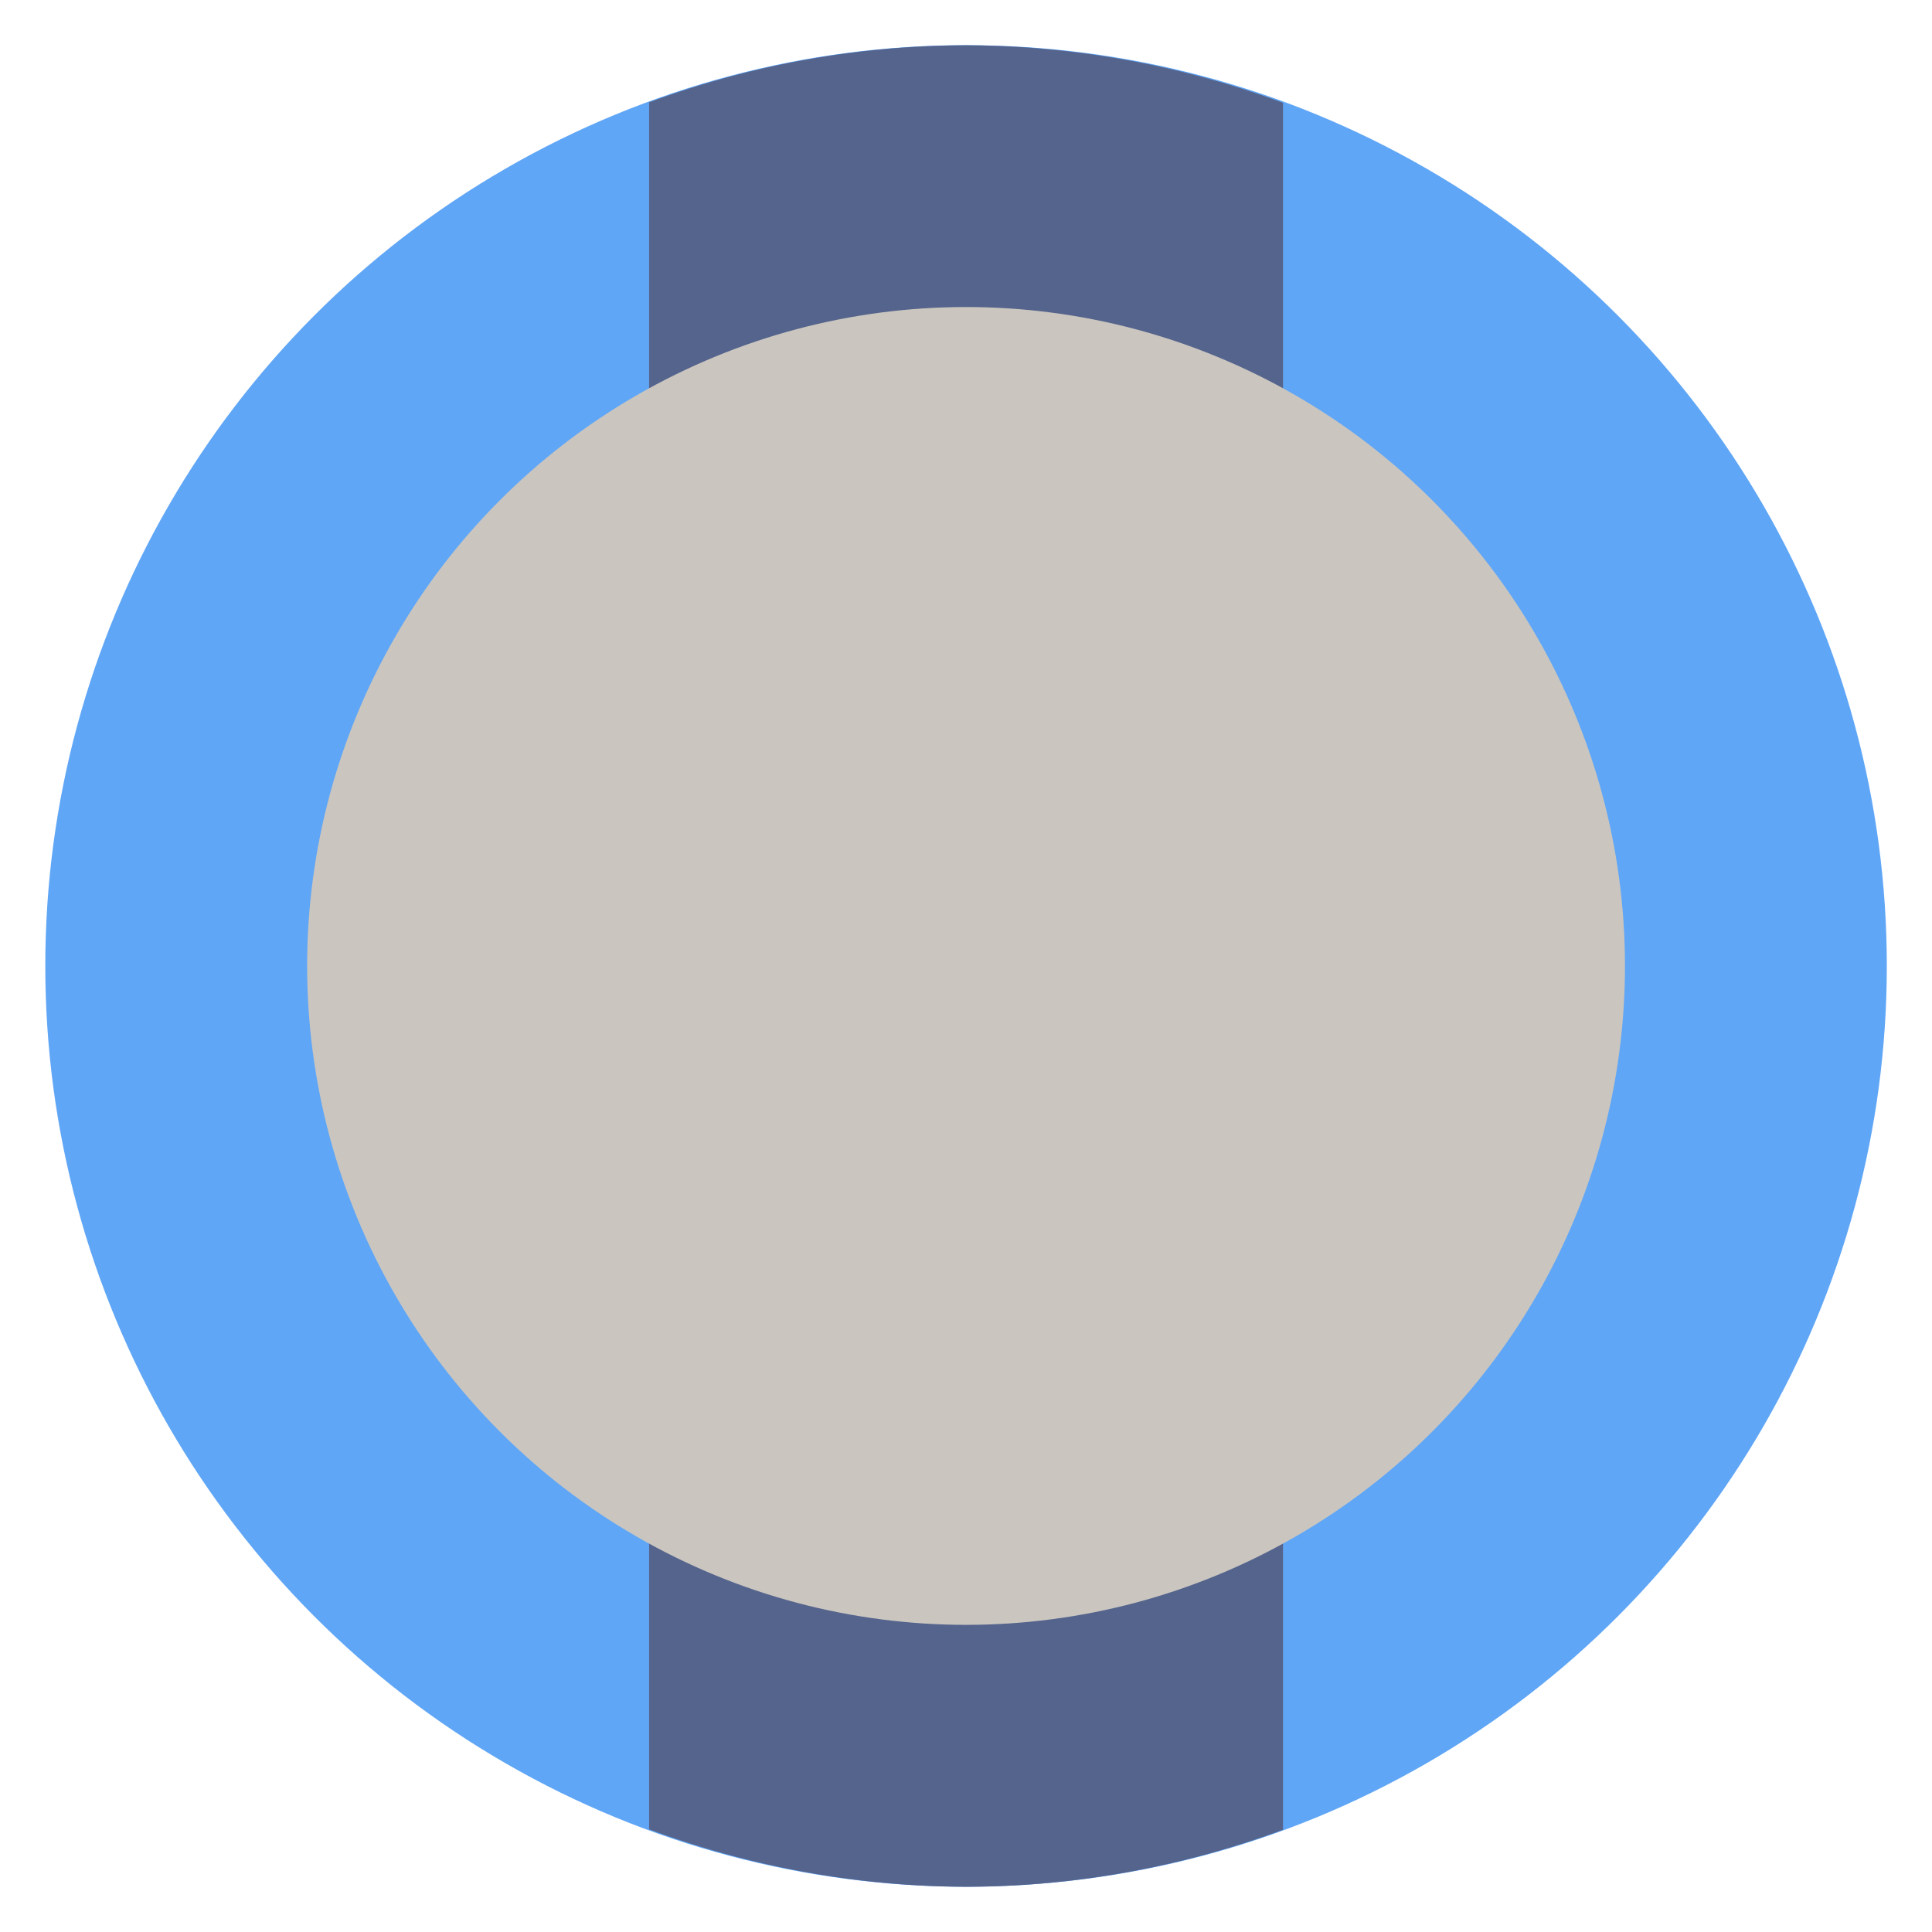 <?xml version="1.0" encoding="UTF-8" standalone="no"?>
<!-- Created with Inkscape (http://www.inkscape.org/) -->

<svg
   xmlns:dc="http://purl.org/dc/elements/1.1/"
   xmlns:cc="http://creativecommons.org/ns#"
   xmlns:rdf="http://www.w3.org/1999/02/22-rdf-syntax-ns#"
   xmlns:svg="http://www.w3.org/2000/svg"
   xmlns="http://www.w3.org/2000/svg"
   xmlns:sodipodi="http://sodipodi.sourceforge.net/DTD/sodipodi-0.dtd"
   xmlns:inkscape="http://www.inkscape.org/namespaces/inkscape"
   width="64"
   height="64"
   viewBox="0 0 16.933 16.933"
   version="1.1"
   id="svg4539"
   inkscape:version="0.92.4 (5da689c313, 2019-01-14)"
   sodipodi:docname="capacitor.svg"
   inkscape:export-filename="C:\Users\vm111204\Dev\_Personal\LD46\Assets\Sprites\Components\capacitor.png"
   inkscape:export-xdpi="96"
   inkscape:export-ydpi="96">
  <defs
     id="defs4533" />
  <sodipodi:namedview
     id="base"
     pagecolor="#ffffff"
     bordercolor="#666666"
     borderopacity="1.0"
     inkscape:pageopacity="0.0"
     inkscape:pageshadow="2"
     inkscape:zoom="11.992531"
     inkscape:cx="42.071851"
     inkscape:cy="21.169161"
     inkscape:document-units="mm"
     inkscape:current-layer="layer1"
     showgrid="true"
     units="px"
     inkscape:pagecheckerboard="true"
     inkscape:snap-object-midpoints="true"
     inkscape:snap-center="true"
     inkscape:window-width="3840"
     inkscape:window-height="2066"
     inkscape:window-x="-11"
     inkscape:window-y="-11"
     inkscape:window-maximized="1"
     inkscape:snap-bbox="true"
     inkscape:bbox-paths="true"
     inkscape:bbox-nodes="false">
    <inkscape:grid
       type="xygrid"
       id="grid862" />
  </sodipodi:namedview>
  <g
     inkscape:label="Layer 1"
     inkscape:groupmode="layer"
     id="layer1"
     transform="translate(0,-280.067)">
    <circle
       style="fill:#5da5f6;fill-opacity:0.977;stroke:none;stroke-width:0.265"
       id="path818"
       cx="8.467"
       cy="288.533"
       r="8.07" />
    <path
       style="fill:#55648d;fill-opacity:1;stroke:none;stroke-width:0.265"
       d="m 8.467,280.464 a 8.07,8.07 0 0 0 -2.778,0.5 v 15.136 a 8.07,8.07 0 0 0 2.778,0.504 8.07,8.07 0 0 0 2.778,-0.5 v -15.136 a 8.07,8.07 0 0 0 -2.778,-0.504 z"
       id="path818-5"
       inkscape:connector-curvature="0" />
    <circle
       r="5.775"
       cy="288.533"
       cx="8.467"
       id="circle1385"
       style="fill:#cac6bf;fill-opacity:1;stroke:none;stroke-width:0.189" />
  </g>
</svg>

